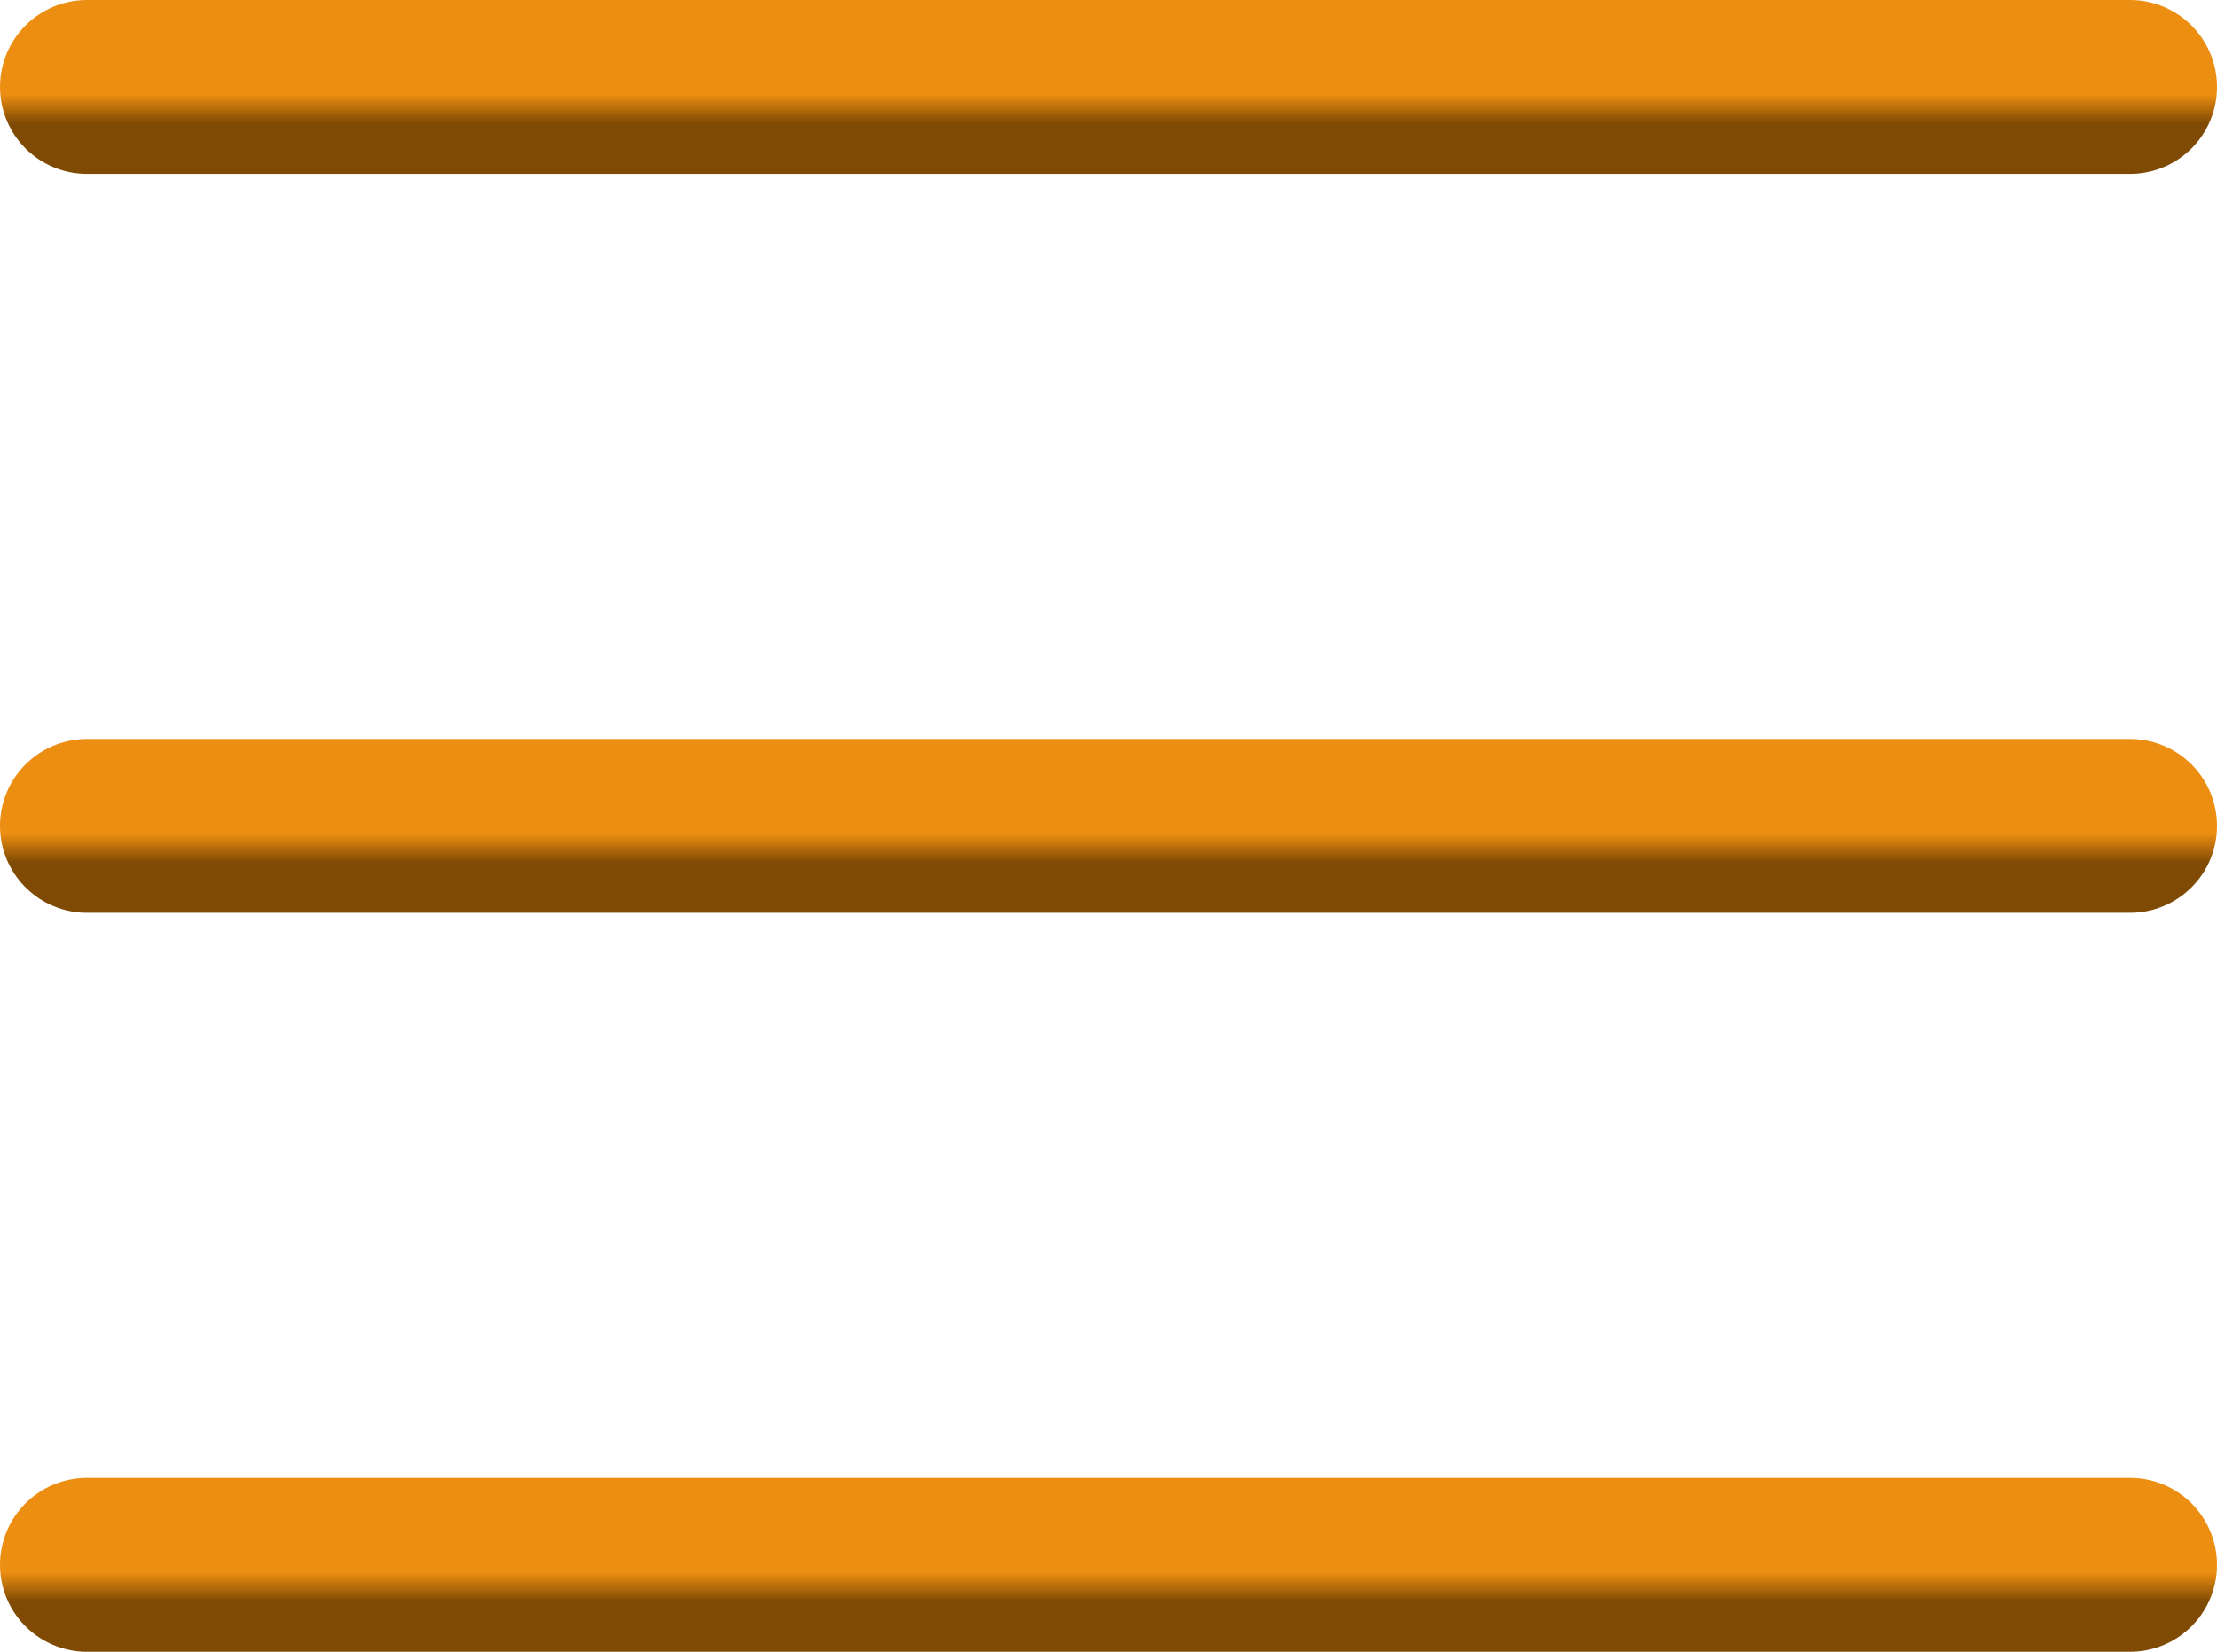 <svg width="51" height="38" viewBox="0 0 51 38" fill="none" xmlns="http://www.w3.org/2000/svg">
<path d="M2 2H49" stroke="url(#paint0_linear_512_1494)" stroke-width="4" stroke-linecap="round"/>
<path d="M2 19H49" stroke="url(#paint1_linear_512_1494)" stroke-width="4" stroke-linecap="round"/>
<path d="M2 36H49" stroke="url(#paint2_linear_512_1494)" stroke-width="4" stroke-linecap="round"/>
<defs>
<linearGradient id="paint0_linear_512_1494" x1="25.45" y1="2.173" x2="25.45" y2="2.842" gradientUnits="userSpaceOnUse">
<stop stop-color="#EC8E11"/>
<stop offset="1" stop-color="#7F4A03"/>
</linearGradient>
<linearGradient id="paint1_linear_512_1494" x1="25.45" y1="19.173" x2="25.45" y2="19.842" gradientUnits="userSpaceOnUse">
<stop stop-color="#EC8E11"/>
<stop offset="1" stop-color="#7F4A03"/>
</linearGradient>
<linearGradient id="paint2_linear_512_1494" x1="25.45" y1="36.173" x2="25.45" y2="36.842" gradientUnits="userSpaceOnUse">
<stop stop-color="#EC8E11"/>
<stop offset="1" stop-color="#7F4A03"/>
</linearGradient>
</defs>
</svg>
